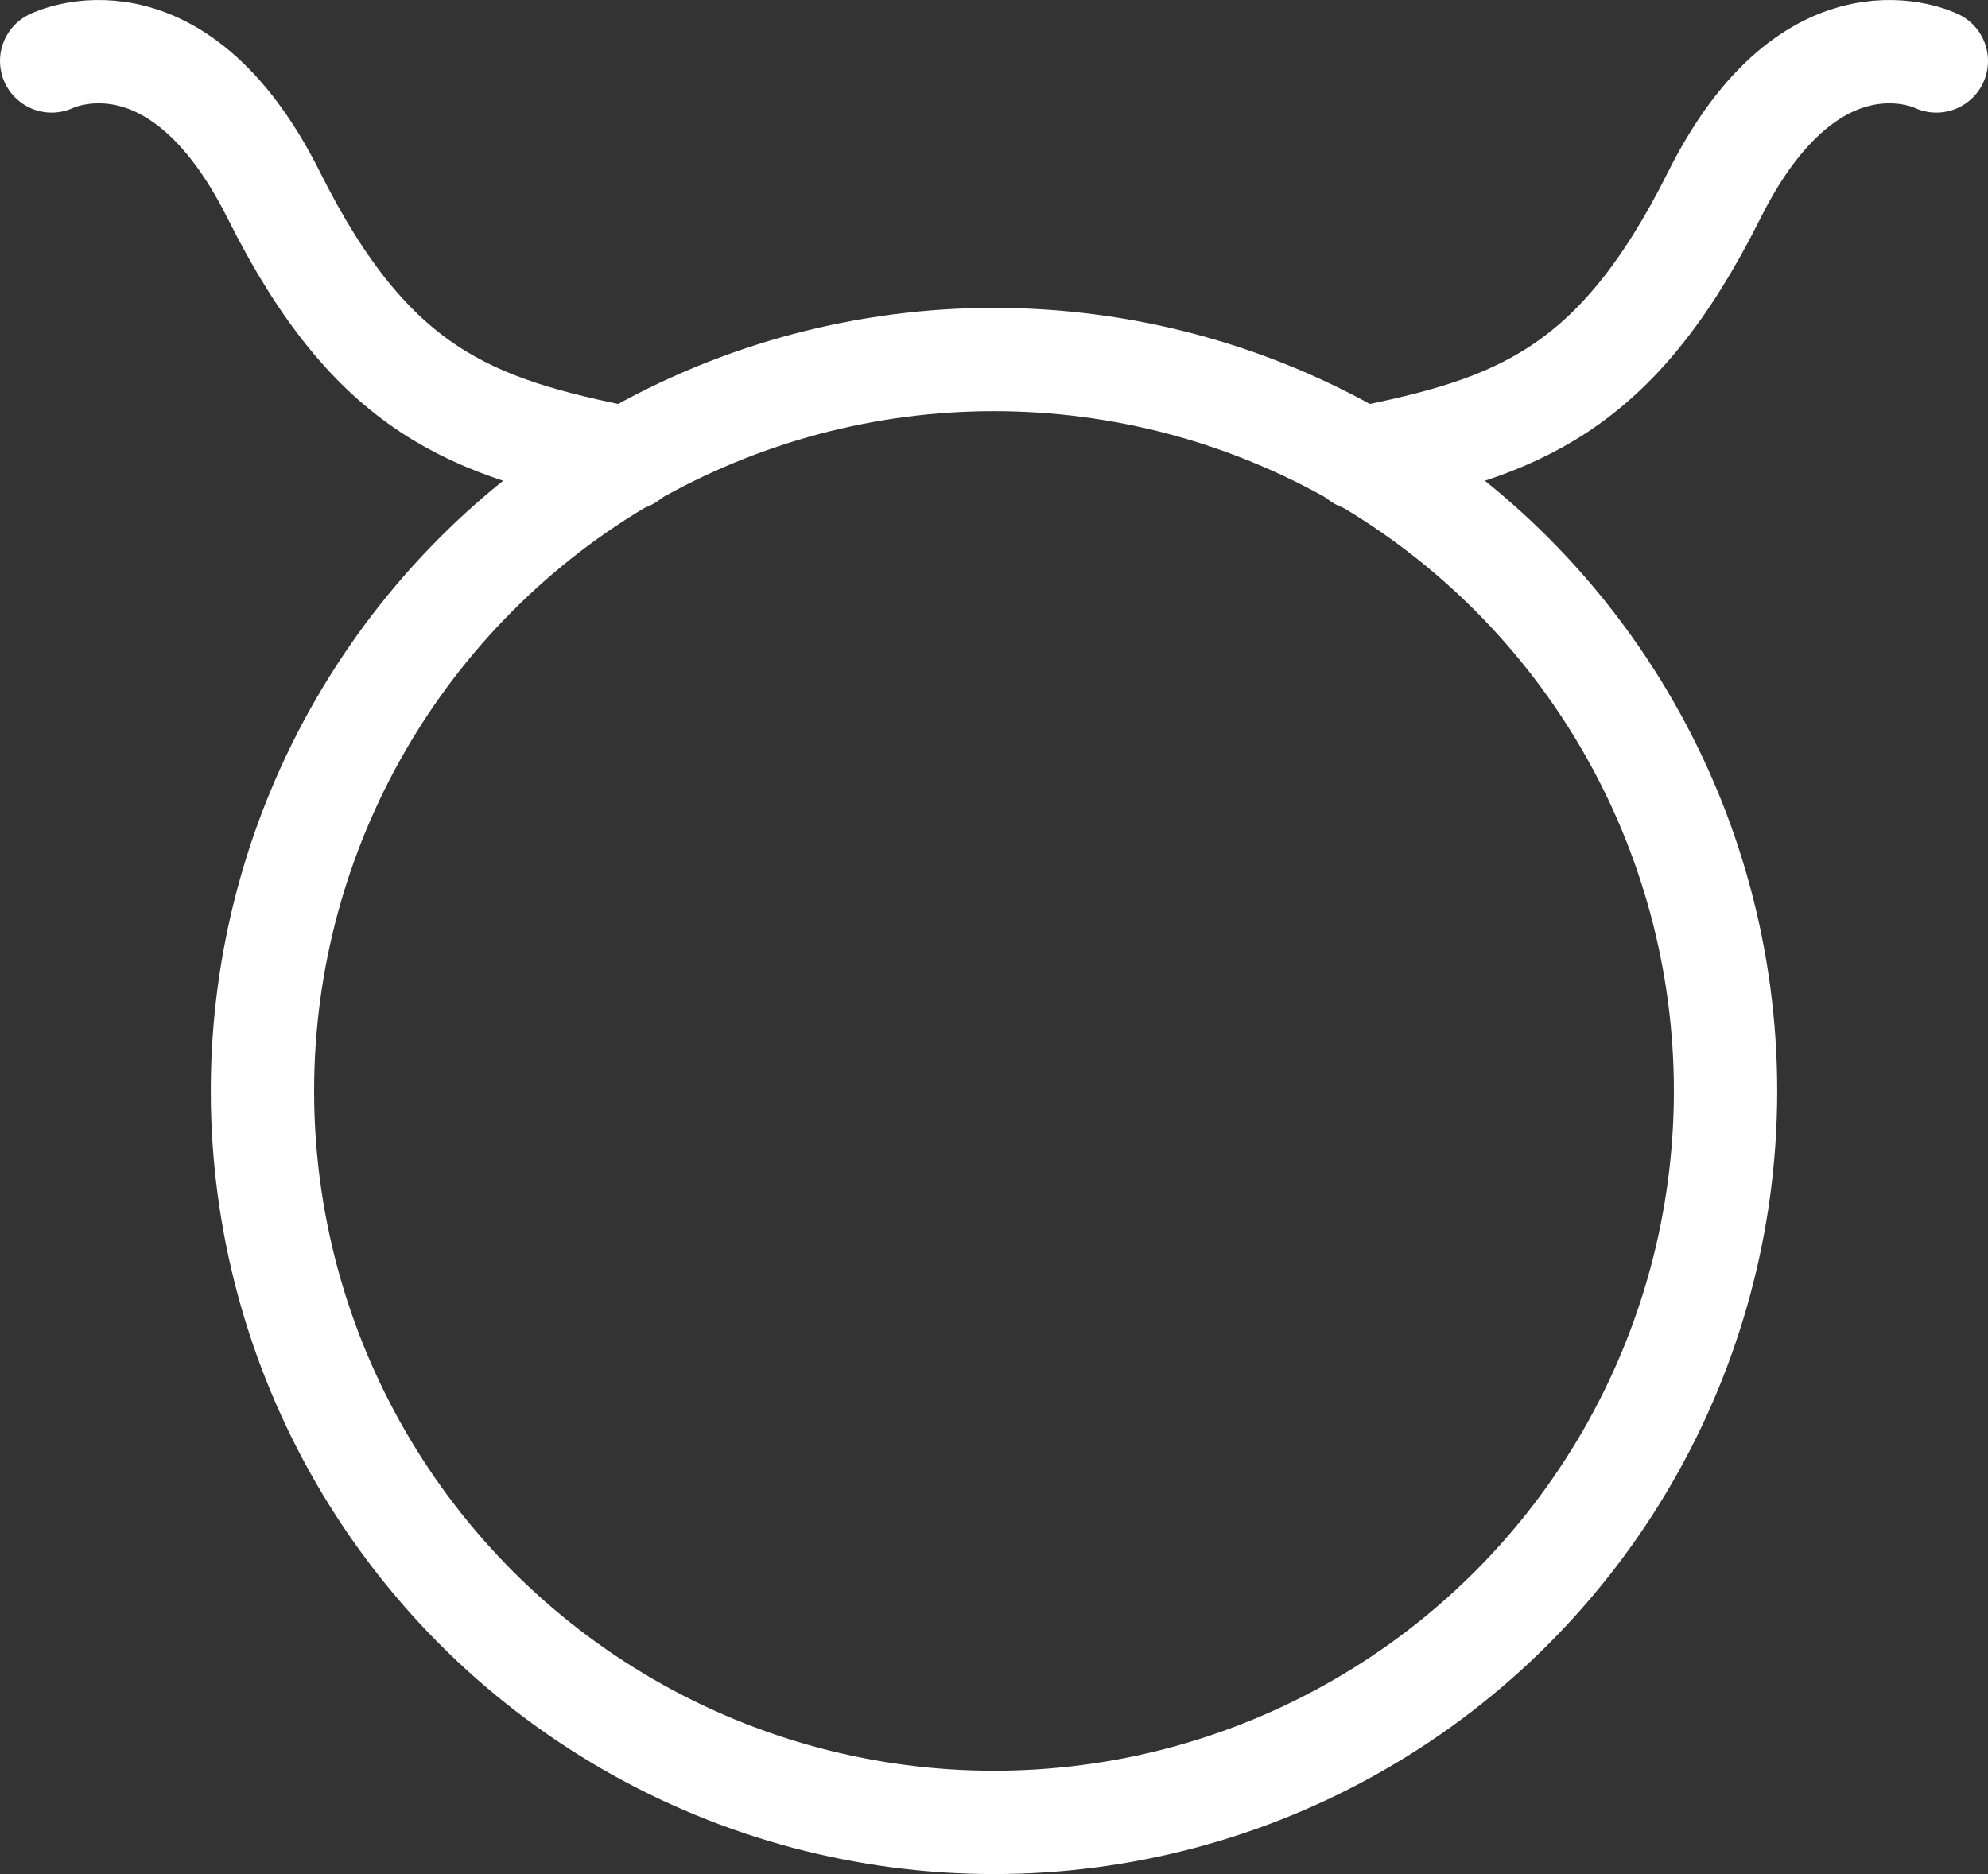 <svg id="图层_1" data-name="图层 1" xmlns="http://www.w3.org/2000/svg" viewBox="0 0 192.4 181.4"><rect x="0" y="0" width="192.4" height="181.4" fill="#333333" stroke="none"/><defs><style>.cls-1,.cls-2{fill:none;stroke:#fff;stroke-width:10px;}.cls-1{stroke-miterlimit:10;}.cls-2{stroke-linecap:round;stroke-linejoin:round;}</style></defs><title>jinniu</title><circle class="cls-1" cx="96.2" cy="105.6" r="70.8"/><path class="cls-2" d="M8.8,15.2s12-6,21.5,13S49.4,50.7,64.6,53.7" transform="translate(-3.8 -9.3)"/><path class="cls-2" d="M191.2,15.2s-12-6-21.5,13-19.1,22.5-34.3,25.5" transform="translate(-3.8 -9.3)"/></svg>